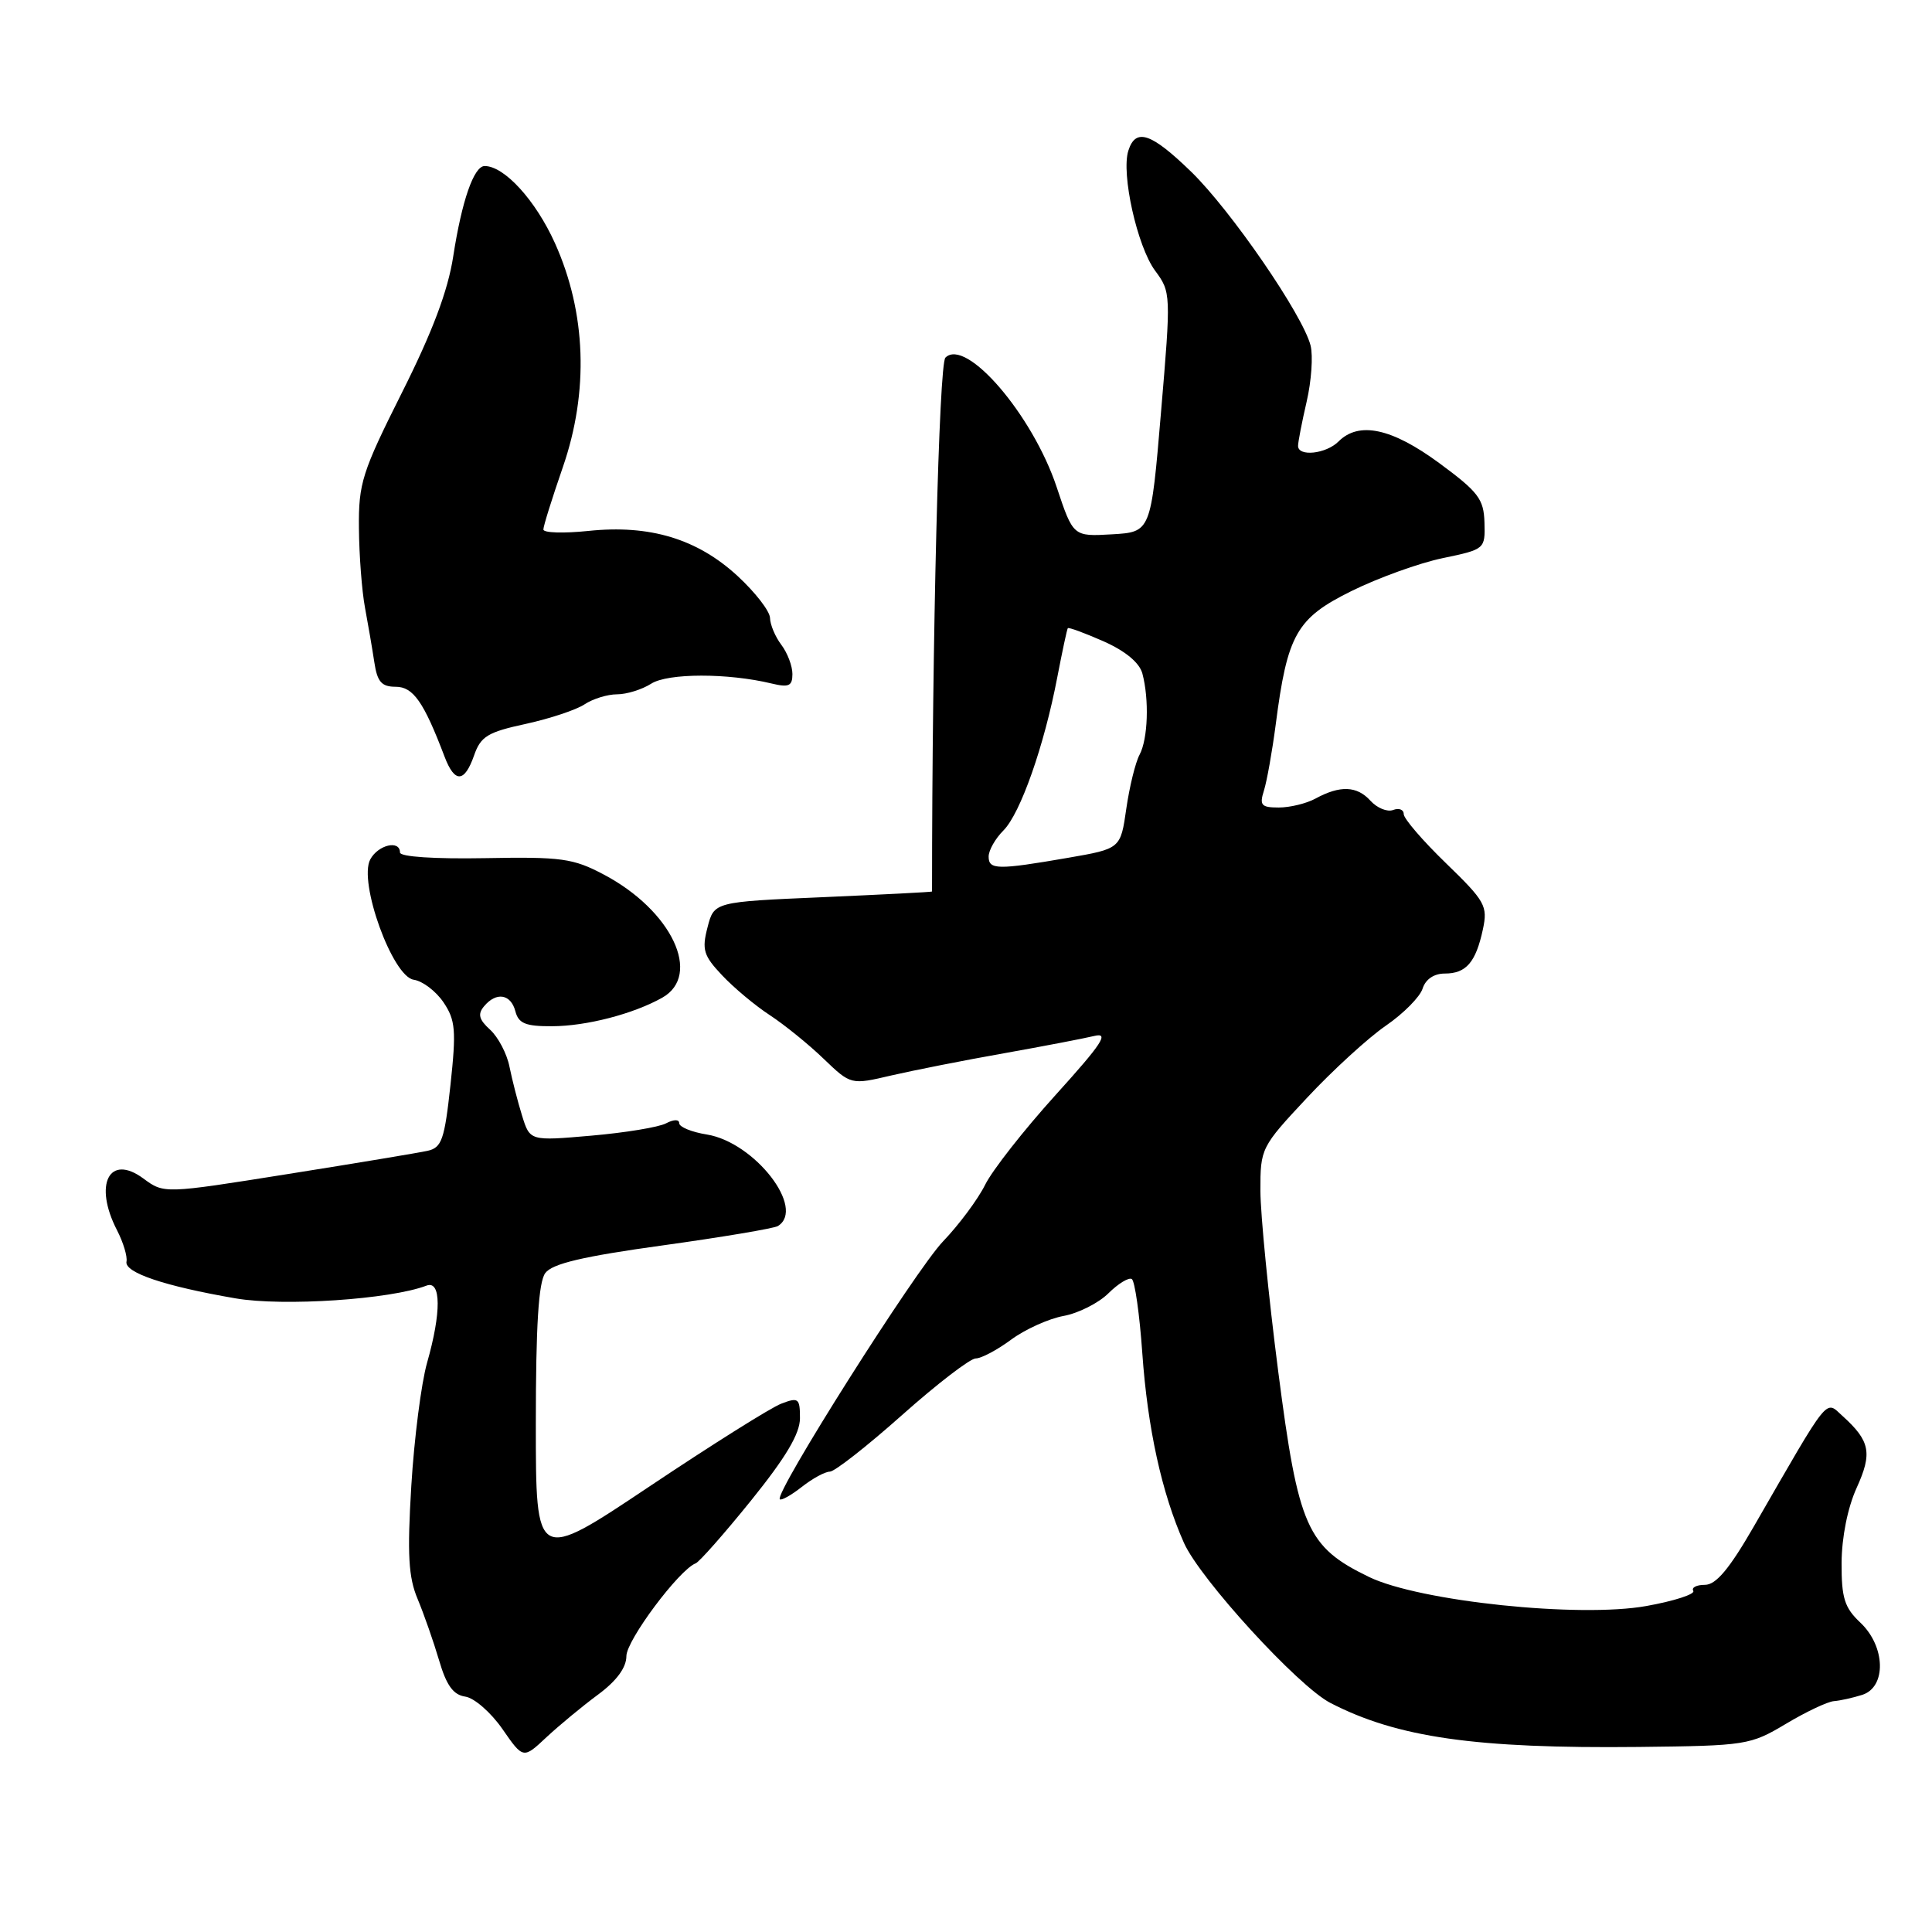 <?xml version="1.0" encoding="UTF-8" standalone="no"?>
<!DOCTYPE svg PUBLIC "-//W3C//DTD SVG 1.1//EN" "http://www.w3.org/Graphics/SVG/1.1/DTD/svg11.dtd" >
<svg xmlns="http://www.w3.org/2000/svg" xmlns:xlink="http://www.w3.org/1999/xlink" version="1.1" viewBox="0 0 256 256">
 <g >
 <path fill="currentColor"
d=" M 79.25 224.54 C 81.71 222.72 83.00 220.96 83.00 219.44 C 83.00 217.35 89.98 208.00 92.18 207.15 C 92.67 206.96 95.98 203.21 99.54 198.80 C 104.13 193.11 106.00 189.97 106.00 187.92 C 106.00 185.28 105.80 185.12 103.53 185.99 C 102.17 186.50 94.30 191.45 86.03 196.98 C 71.00 207.03 71.00 207.03 71.00 188.71 C 71.00 175.62 71.36 169.90 72.25 168.69 C 73.18 167.44 77.19 166.49 87.82 165.02 C 95.69 163.93 102.56 162.77 103.07 162.46 C 106.81 160.15 99.99 151.36 93.67 150.33 C 91.65 150.01 90.00 149.33 90.00 148.83 C 90.00 148.30 89.28 148.31 88.25 148.85 C 87.29 149.36 82.84 150.09 78.36 150.48 C 70.22 151.19 70.22 151.19 69.18 147.84 C 68.61 146.01 67.86 143.08 67.51 141.35 C 67.17 139.62 66.01 137.42 64.95 136.45 C 63.47 135.11 63.27 134.38 64.13 133.35 C 65.75 131.39 67.69 131.70 68.29 134.00 C 68.71 135.62 69.65 136.00 73.16 135.98 C 77.70 135.97 83.93 134.35 87.75 132.20 C 93.07 129.20 89.00 120.63 80.00 115.88 C 75.94 113.73 74.40 113.52 64.25 113.71 C 57.58 113.83 53.00 113.53 53.00 112.96 C 53.00 111.26 50.10 111.94 49.06 113.88 C 47.47 116.86 52.00 129.40 54.82 129.82 C 56.00 129.99 57.77 131.34 58.77 132.82 C 60.35 135.17 60.47 136.52 59.69 143.76 C 58.90 151.02 58.54 152.07 56.65 152.49 C 55.47 152.75 47.13 154.14 38.12 155.57 C 21.74 158.18 21.74 158.18 19.00 156.16 C 14.47 152.81 12.37 156.94 15.51 163.02 C 16.34 164.63 16.90 166.50 16.76 167.17 C 16.46 168.62 21.80 170.42 31.21 172.04 C 37.53 173.13 51.75 172.18 56.52 170.35 C 58.46 169.61 58.49 173.91 56.59 180.57 C 55.82 183.28 54.88 190.62 54.50 196.88 C 53.95 205.98 54.12 208.99 55.34 211.88 C 56.17 213.87 57.45 217.53 58.18 220.00 C 59.15 223.32 60.06 224.58 61.65 224.81 C 62.84 224.98 65.05 226.91 66.57 229.10 C 69.33 233.08 69.33 233.08 72.41 230.19 C 74.11 228.61 77.19 226.06 79.25 224.54 Z  M 236.64 228.42 C 239.31 226.82 242.18 225.47 243.00 225.41 C 243.82 225.35 245.51 224.97 246.75 224.58 C 249.99 223.55 249.85 218.15 246.50 215.00 C 244.41 213.03 244.00 211.75 244.02 207.08 C 244.04 203.71 244.82 199.78 246.01 197.16 C 248.12 192.53 247.81 190.94 244.14 187.62 C 241.83 185.53 242.56 184.62 232.40 202.25 C 229.15 207.89 227.38 210.00 225.91 210.00 C 224.79 210.00 224.10 210.36 224.37 210.80 C 224.64 211.23 221.86 212.14 218.18 212.80 C 209.29 214.41 188.10 212.19 181.41 208.96 C 173.17 204.97 172.04 202.40 169.37 181.72 C 168.08 171.70 167.02 160.93 167.01 157.79 C 167.00 152.16 167.09 151.98 173.20 145.45 C 176.60 141.81 181.30 137.51 183.63 135.91 C 185.96 134.31 188.15 132.10 188.50 131.00 C 188.89 129.76 190.01 129.00 191.44 129.00 C 194.27 129.00 195.55 127.52 196.49 123.15 C 197.15 120.04 196.81 119.43 191.60 114.38 C 188.52 111.40 186.00 108.47 186.00 107.87 C 186.00 107.27 185.37 107.03 184.59 107.33 C 183.82 107.62 182.47 107.07 181.59 106.10 C 179.81 104.13 177.57 104.04 174.32 105.81 C 173.11 106.47 170.92 107.00 169.45 107.00 C 167.12 107.00 166.86 106.70 167.48 104.75 C 167.87 103.51 168.57 99.58 169.04 96.00 C 170.58 84.06 171.79 81.92 179.07 78.32 C 182.61 76.57 188.04 74.61 191.15 73.96 C 196.76 72.79 196.80 72.76 196.70 69.24 C 196.61 66.12 195.89 65.18 190.69 61.35 C 184.41 56.73 180.06 55.80 177.36 58.50 C 175.71 60.15 172.00 60.55 172.00 59.08 C 172.00 58.57 172.51 55.93 173.14 53.21 C 173.77 50.49 174.00 47.15 173.66 45.79 C 172.65 41.76 163.10 27.87 157.83 22.75 C 152.52 17.60 150.48 16.91 149.51 19.97 C 148.54 23.02 150.69 32.67 153.06 35.87 C 155.16 38.71 155.17 38.94 153.84 54.62 C 152.50 70.50 152.50 70.50 147.35 70.80 C 142.20 71.10 142.20 71.10 140.01 64.53 C 136.82 54.96 127.99 44.68 125.27 47.39 C 124.42 48.25 123.50 84.80 123.50 118.13 C 123.50 118.20 117.00 118.53 109.06 118.88 C 94.62 119.50 94.62 119.50 93.75 122.88 C 92.98 125.84 93.22 126.63 95.69 129.24 C 97.23 130.88 100.08 133.26 102.00 134.51 C 103.92 135.77 107.13 138.36 109.12 140.28 C 112.75 143.76 112.75 143.76 118.12 142.50 C 121.08 141.82 127.78 140.49 133.00 139.57 C 138.22 138.64 143.62 137.60 145.00 137.27 C 147.02 136.78 146.04 138.27 139.88 145.08 C 135.69 149.71 131.48 155.07 130.53 157.00 C 129.57 158.93 127.06 162.30 124.95 164.50 C 121.29 168.33 102.57 197.90 103.33 198.66 C 103.53 198.86 104.85 198.12 106.26 197.01 C 107.66 195.91 109.33 195.00 109.96 195.00 C 110.59 195.00 114.90 191.62 119.53 187.50 C 124.17 183.37 128.56 180.00 129.29 180.00 C 130.02 180.00 132.13 178.88 133.98 177.51 C 135.84 176.14 138.96 174.73 140.93 174.37 C 142.89 174.01 145.57 172.66 146.87 171.37 C 148.17 170.08 149.57 169.23 149.97 169.48 C 150.37 169.73 151.00 174.14 151.36 179.28 C 152.06 189.26 153.94 197.84 156.88 204.44 C 159.02 209.24 172.00 223.43 176.27 225.64 C 185.15 230.23 195.52 231.71 217.14 231.48 C 231.38 231.32 231.91 231.24 236.64 228.42 Z  M 62.82 100.09 C 63.70 97.57 64.62 97.01 69.67 95.92 C 72.87 95.22 76.39 94.05 77.47 93.32 C 78.56 92.60 80.49 92.00 81.76 92.00 C 83.03 92.00 85.07 91.37 86.29 90.59 C 88.51 89.18 96.45 89.17 102.25 90.57 C 104.53 91.12 105.00 90.90 105.00 89.31 C 105.00 88.25 104.34 86.51 103.53 85.44 C 102.72 84.37 102.05 82.77 102.03 81.88 C 102.01 80.98 100.08 78.49 97.73 76.32 C 92.39 71.40 86.10 69.50 77.97 70.35 C 74.69 70.69 72.00 70.61 72.00 70.16 C 72.00 69.71 73.16 66.01 74.57 61.93 C 78.05 51.89 77.68 41.42 73.53 32.21 C 70.97 26.54 66.83 22.00 64.22 22.00 C 62.79 22.00 61.19 26.61 60.05 34.00 C 59.35 38.53 57.30 43.98 53.27 52.00 C 47.97 62.57 47.50 64.03 47.56 70.00 C 47.59 73.58 47.95 78.30 48.36 80.50 C 48.77 82.70 49.33 85.96 49.60 87.75 C 49.99 90.35 50.56 91.00 52.43 91.00 C 54.75 91.00 56.15 93.00 58.91 100.27 C 60.25 103.79 61.55 103.73 62.82 100.09 Z  M 131.00 113.50 C 131.00 112.67 131.88 111.12 132.96 110.04 C 135.21 107.79 138.36 98.83 140.10 89.72 C 140.76 86.30 141.38 83.38 141.49 83.24 C 141.60 83.09 143.73 83.88 146.23 84.98 C 149.12 86.26 150.98 87.81 151.37 89.24 C 152.29 92.69 152.11 97.92 151.00 100.00 C 150.45 101.02 149.66 104.25 149.24 107.16 C 148.48 112.46 148.48 112.46 141.49 113.67 C 132.17 115.28 131.00 115.26 131.00 113.50 Z "/>
</g>
</svg>